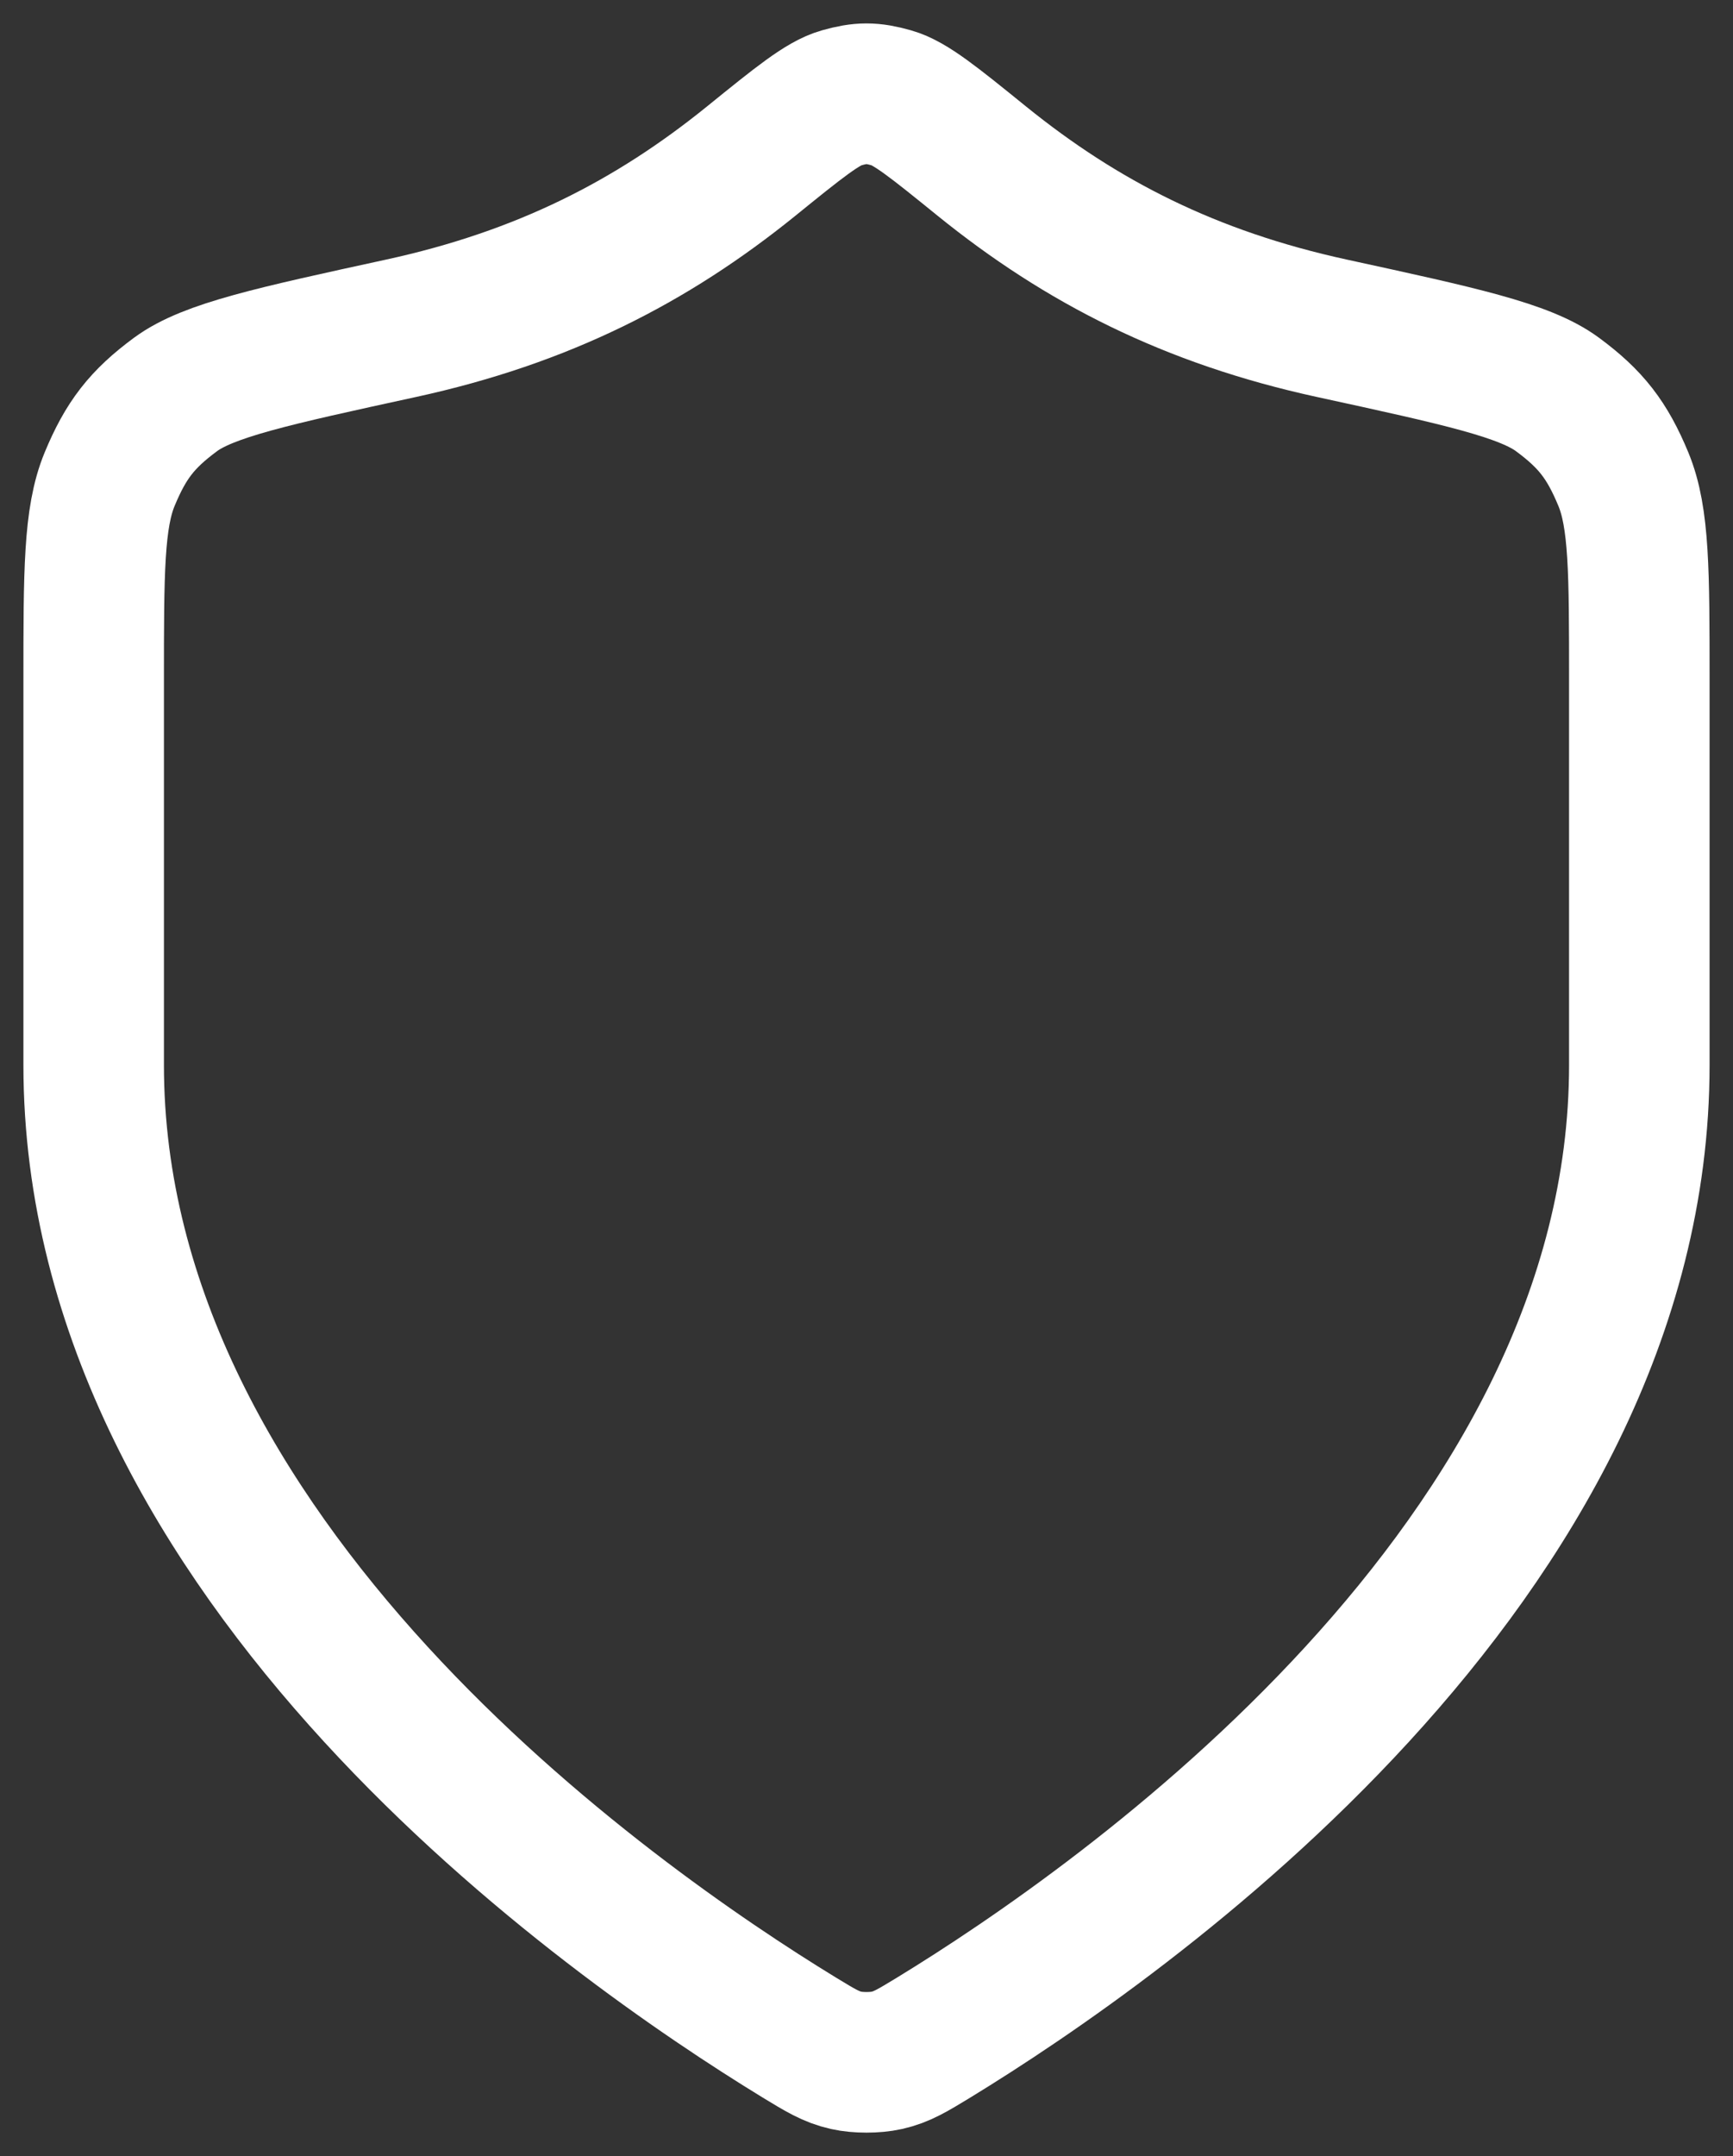 <svg width="37" height="46" viewBox="0 0 37 46" fill="none" xmlns="http://www.w3.org/2000/svg">
<rect x="0" y="0" width="37" height="46" fill="#333333" stroke="none"/>
<path d="M17.06 43.468C17.517 43.746 17.745 43.886 18.067 43.958C18.318 44.014 18.682 44.014 18.933 43.958C19.255 43.886 19.483 43.746 19.94 43.468C23.957 41.015 35 33.312 35 22.721V14.522C35 12.204 35 11.046 34.659 10.223C34.312 9.387 33.966 8.943 33.254 8.417C32.554 7.9 31.181 7.601 28.436 7.004C25.411 6.346 23.088 5.157 20.963 3.438C19.945 2.614 19.436 2.201 19.037 2.089C18.616 1.97 18.384 1.97 17.963 2.089C17.564 2.201 17.055 2.614 16.037 3.438C13.912 5.157 11.589 6.346 8.563 7.004C5.818 7.601 4.446 7.9 3.746 8.417C3.034 8.943 2.688 9.387 2.341 10.223C2 11.046 2 12.204 2 14.522V22.721C2 33.312 13.043 41.015 17.06 43.468Z" stroke="white" stroke-width="3" stroke-linecap="round" stroke-linejoin="round"/>
</svg>
